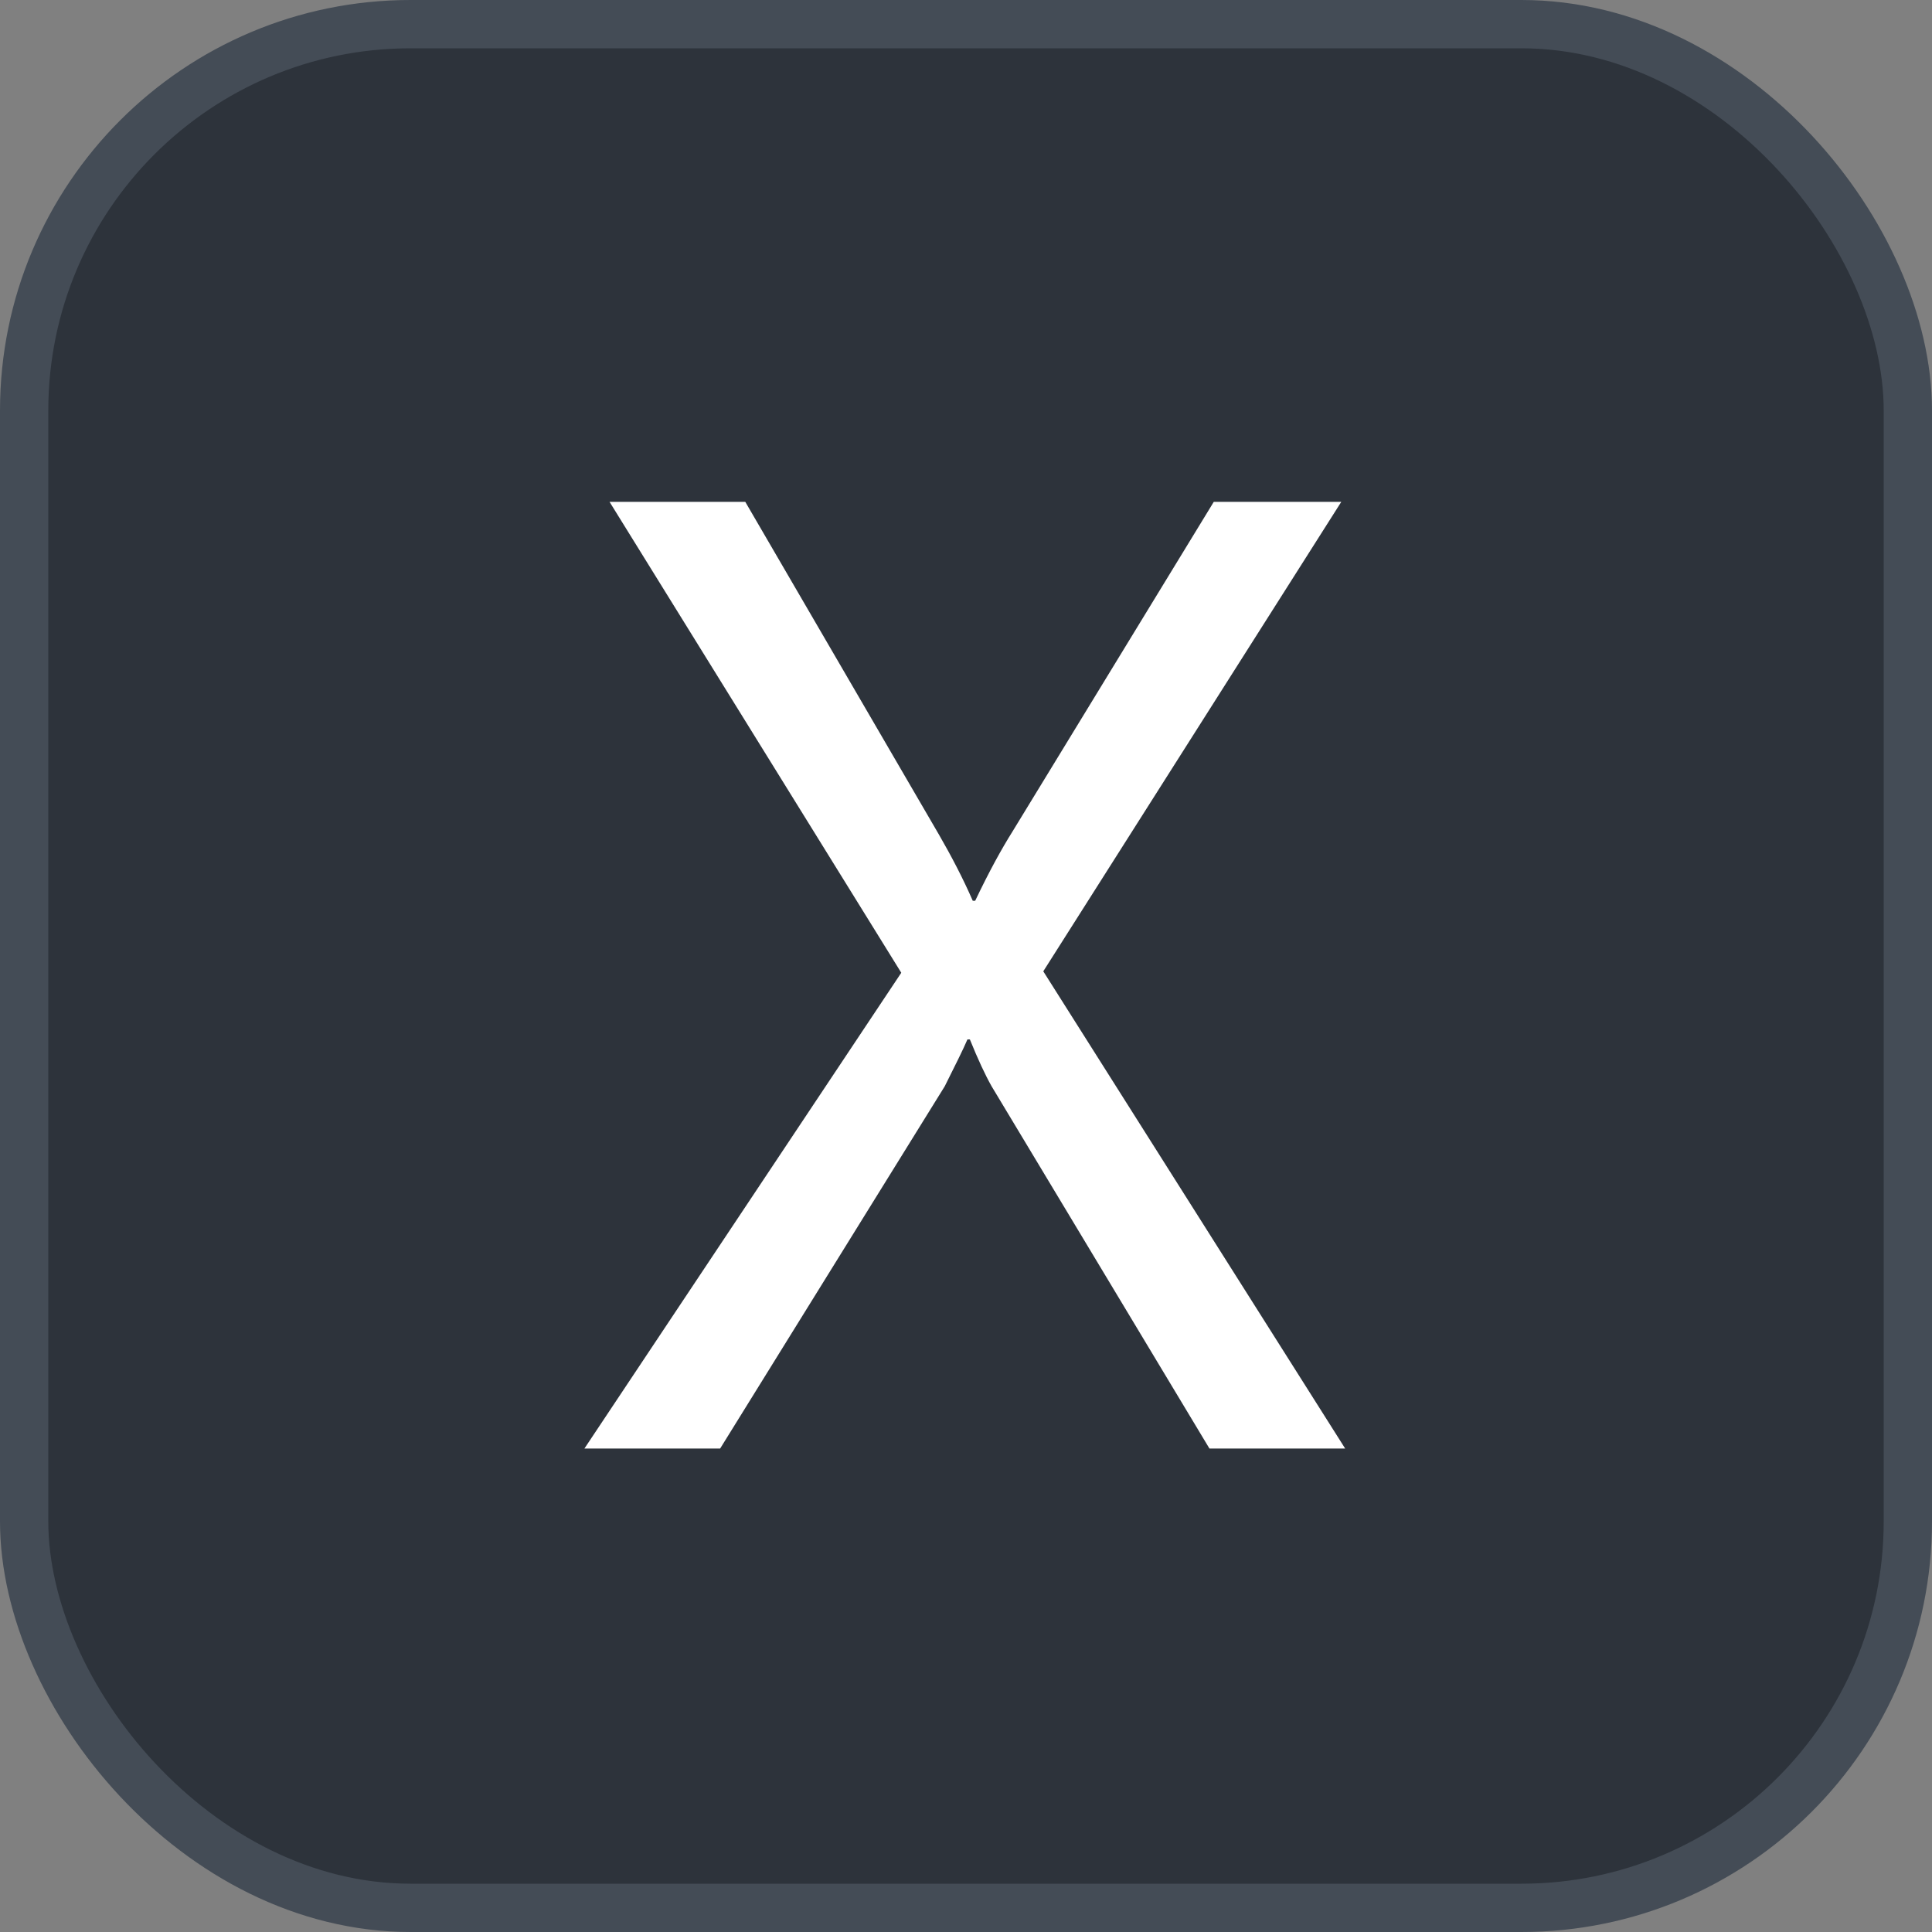 <svg xmlns="http://www.w3.org/2000/svg" version="1.1" xmlns:xlink="http://www.w3.org/1999/xlink" xmlns:svgjs="http://svgjs.com/svgjs" width="40" height="40"><rect width="100%" height="100%" fill="#808080" stroke="none"/><svg id="SvgjsSvg1002" style="overflow: hidden; top: -100%; left: -100%; position: absolute; opacity: 0;" width="2" height="0" focusable="false"><polyline id="SvgjsPolyline1003" points="0,0"></polyline><path id="SvgjsPath1004" d="M0 0 "></path></svg><defs id="SvgjsDefs3525"></defs><rect id="SvgjsRect3526" width="39" height="39" x="0.5" y="0.5" rx="8" ry="8" fill="#2d333b" stroke-opacity="1" stroke="#444c56" stroke-width="1"></rect><path id="SvgjsPath3527" d="M27.85 29.99L21.60 20.11L27.77 10.39L25.13 10.39L20.96 17.22C20.74 17.57 20.48 18.04 20.19 18.65L20.14 18.65C19.94 18.19 19.70 17.73 19.44 17.28L15.43 10.39L12.62 10.39L18.66 20.14L12.10 29.99L14.91 29.99L19.56 22.49C19.78 22.05 19.94 21.73 20.03 21.52L20.08 21.52C20.25 21.94 20.40 22.26 20.53 22.49L25.04 29.99Z" fill="#ffffff"></path></svg>